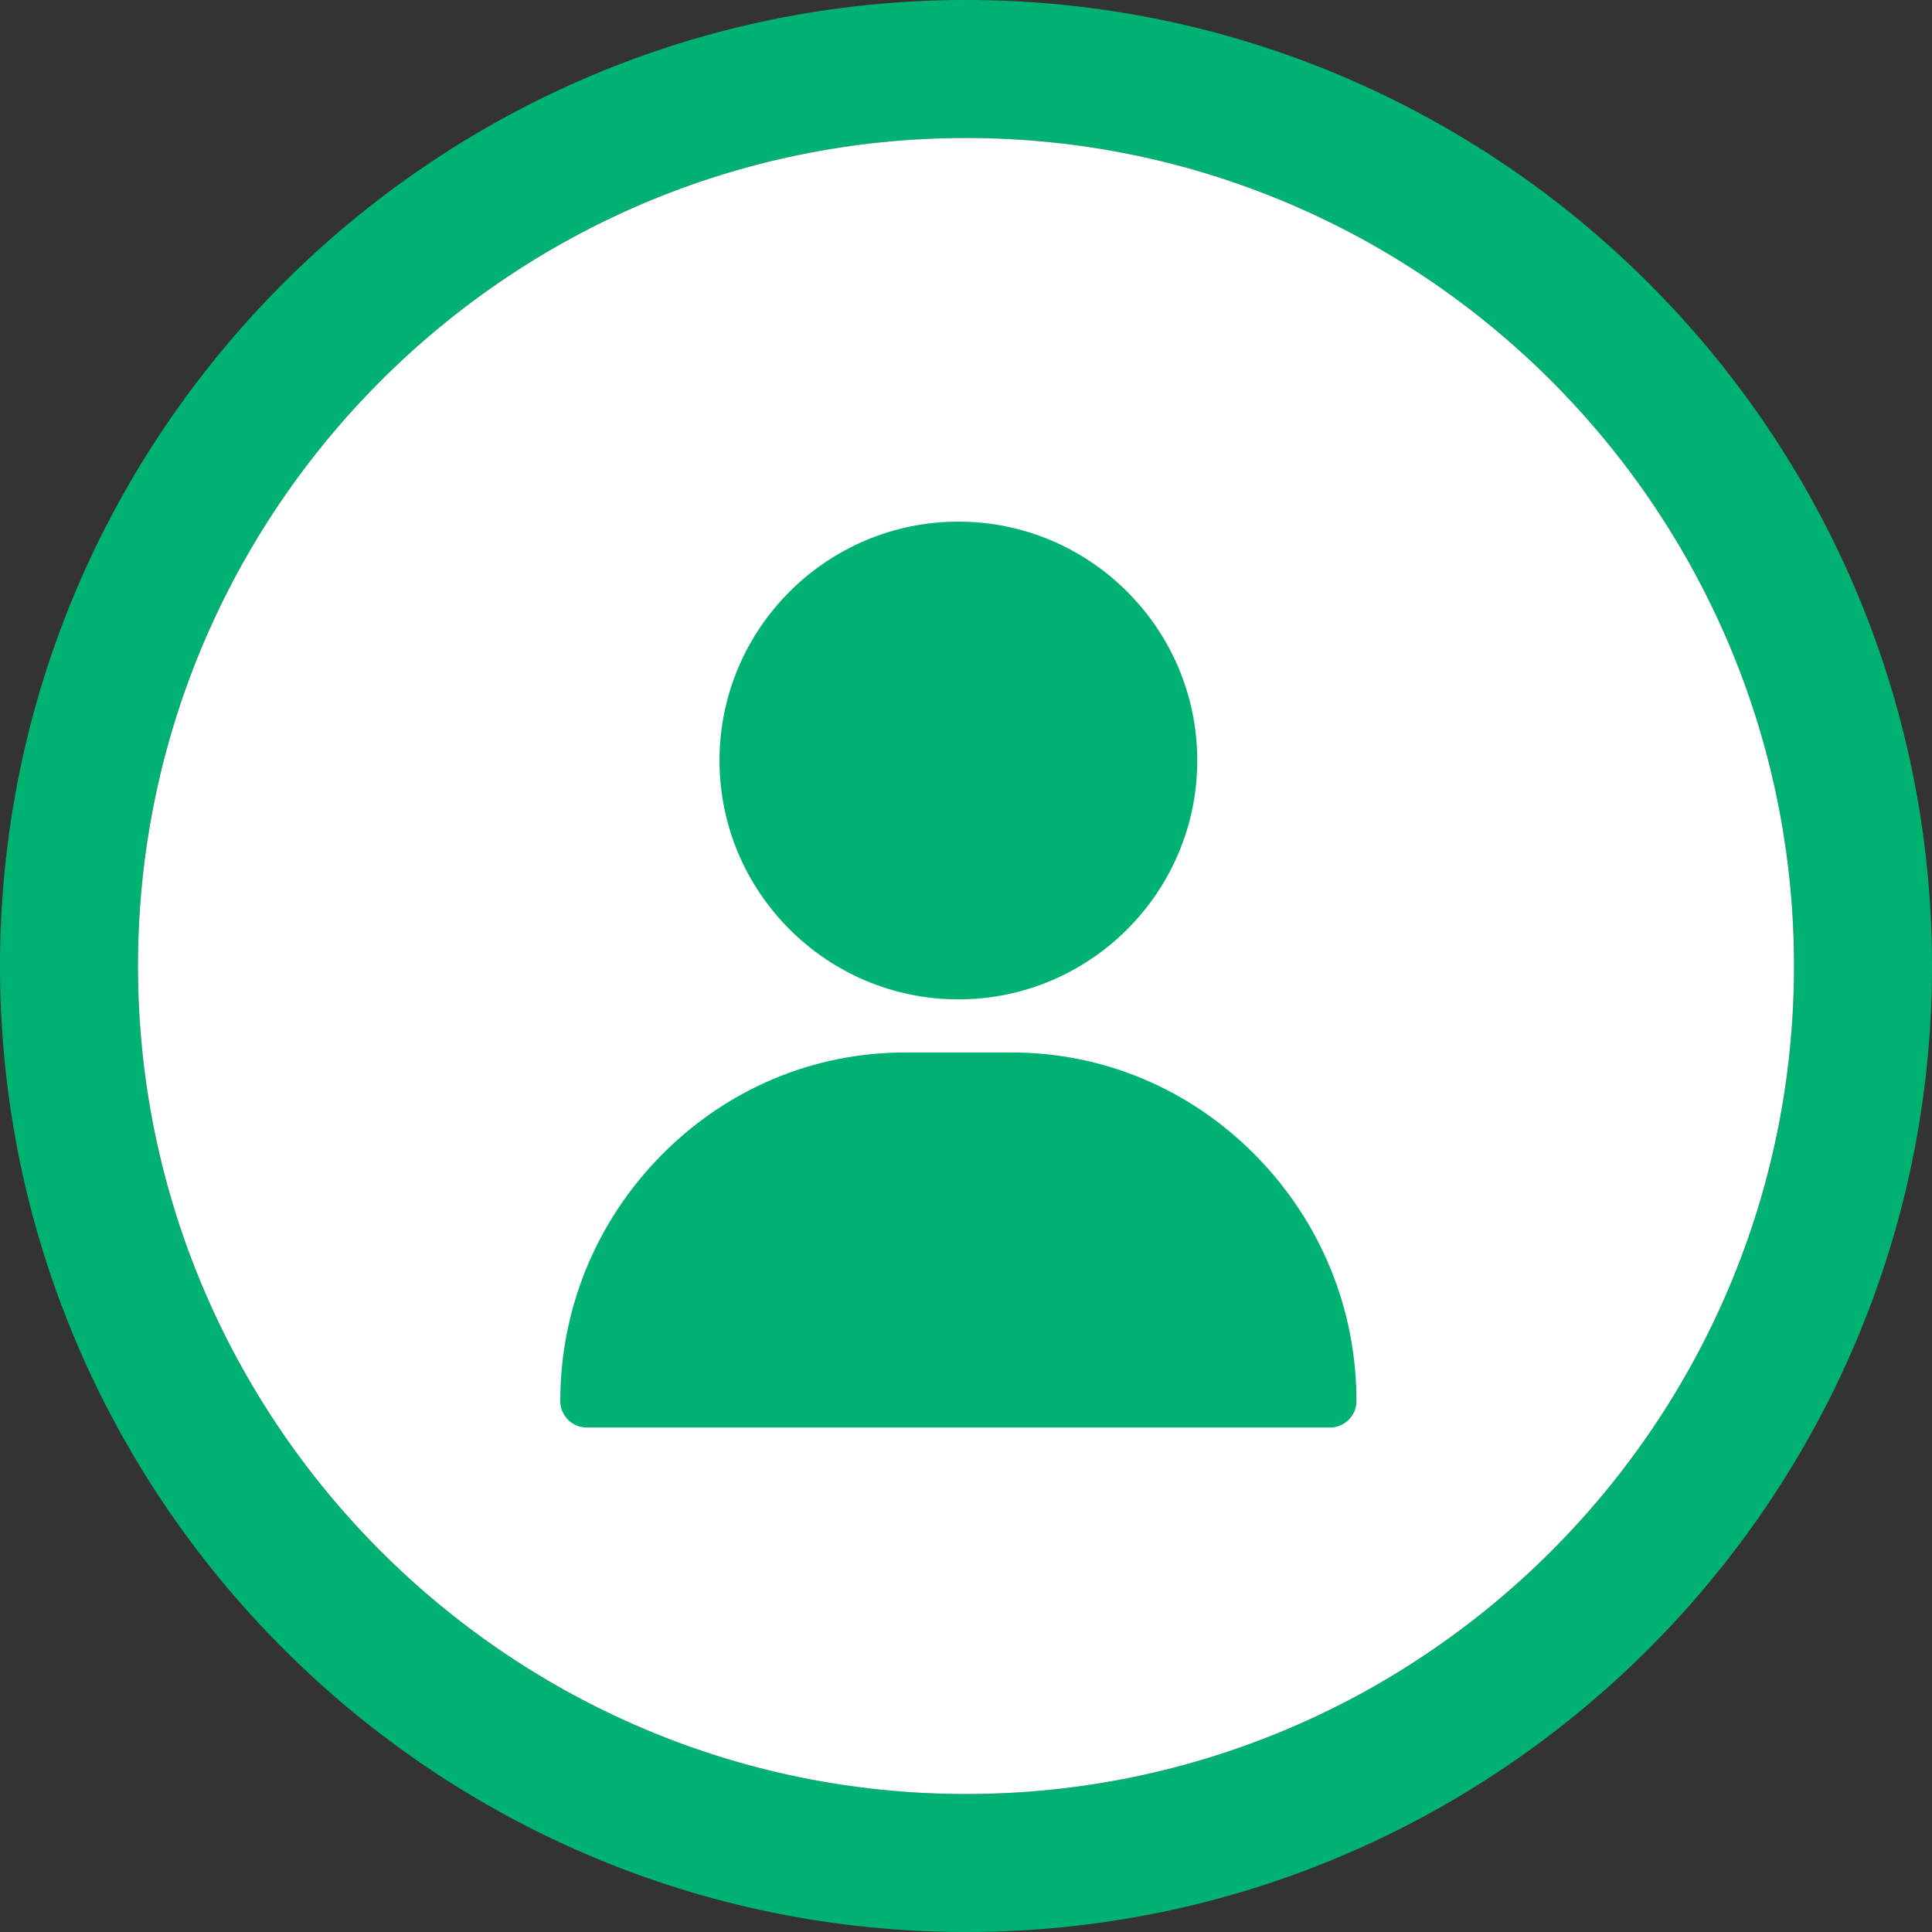 <svg width="36" height="36" viewBox="0 0 36 36" fill="none" xmlns="http://www.w3.org/2000/svg">
<rect x="0" y="0" width="36" height="36" fill="#333333" stroke="none"/>
<g clip-path="url(#clip0_1119_531)">
<path d="M18 36C8.075 36 0 27.925 0 18C0 8.075 8.075 0 18 0C27.925 0 36 8.075 36 18C36 27.925 27.925 36 18 36ZM18 2.571C9.493 2.571 2.571 9.493 2.571 18C2.571 26.507 9.493 33.429 18 33.429C26.507 33.429 33.429 26.507 33.429 18C33.429 9.493 26.507 2.571 18 2.571Z" fill="#00B272"/>
<path d="M18 2.571C9.493 2.571 2.571 9.493 2.571 18C2.571 26.507 9.493 33.429 18 33.429C26.507 33.429 33.429 26.507 33.429 18C33.429 9.493 26.507 2.571 18 2.571Z" fill="white"/>
<path d="M17.858 9.72C15.404 9.72 13.407 11.717 13.407 14.171C13.407 16.625 15.404 18.622 17.858 18.622C20.312 18.622 22.309 16.625 22.309 14.171C22.309 11.717 20.312 9.72 17.858 9.72Z" fill="#00B272"/>
<path d="M23.396 21.529C22.177 20.292 20.562 19.611 18.847 19.611H16.869C15.154 19.611 13.539 20.292 12.32 21.529C11.108 22.761 10.44 24.386 10.44 26.106C10.44 26.379 10.661 26.6 10.934 26.6H24.782C25.055 26.6 25.276 26.379 25.276 26.106C25.276 24.386 24.608 22.761 23.396 21.529Z" fill="#00B272"/>
</g>
<defs>
</defs>
</svg>
